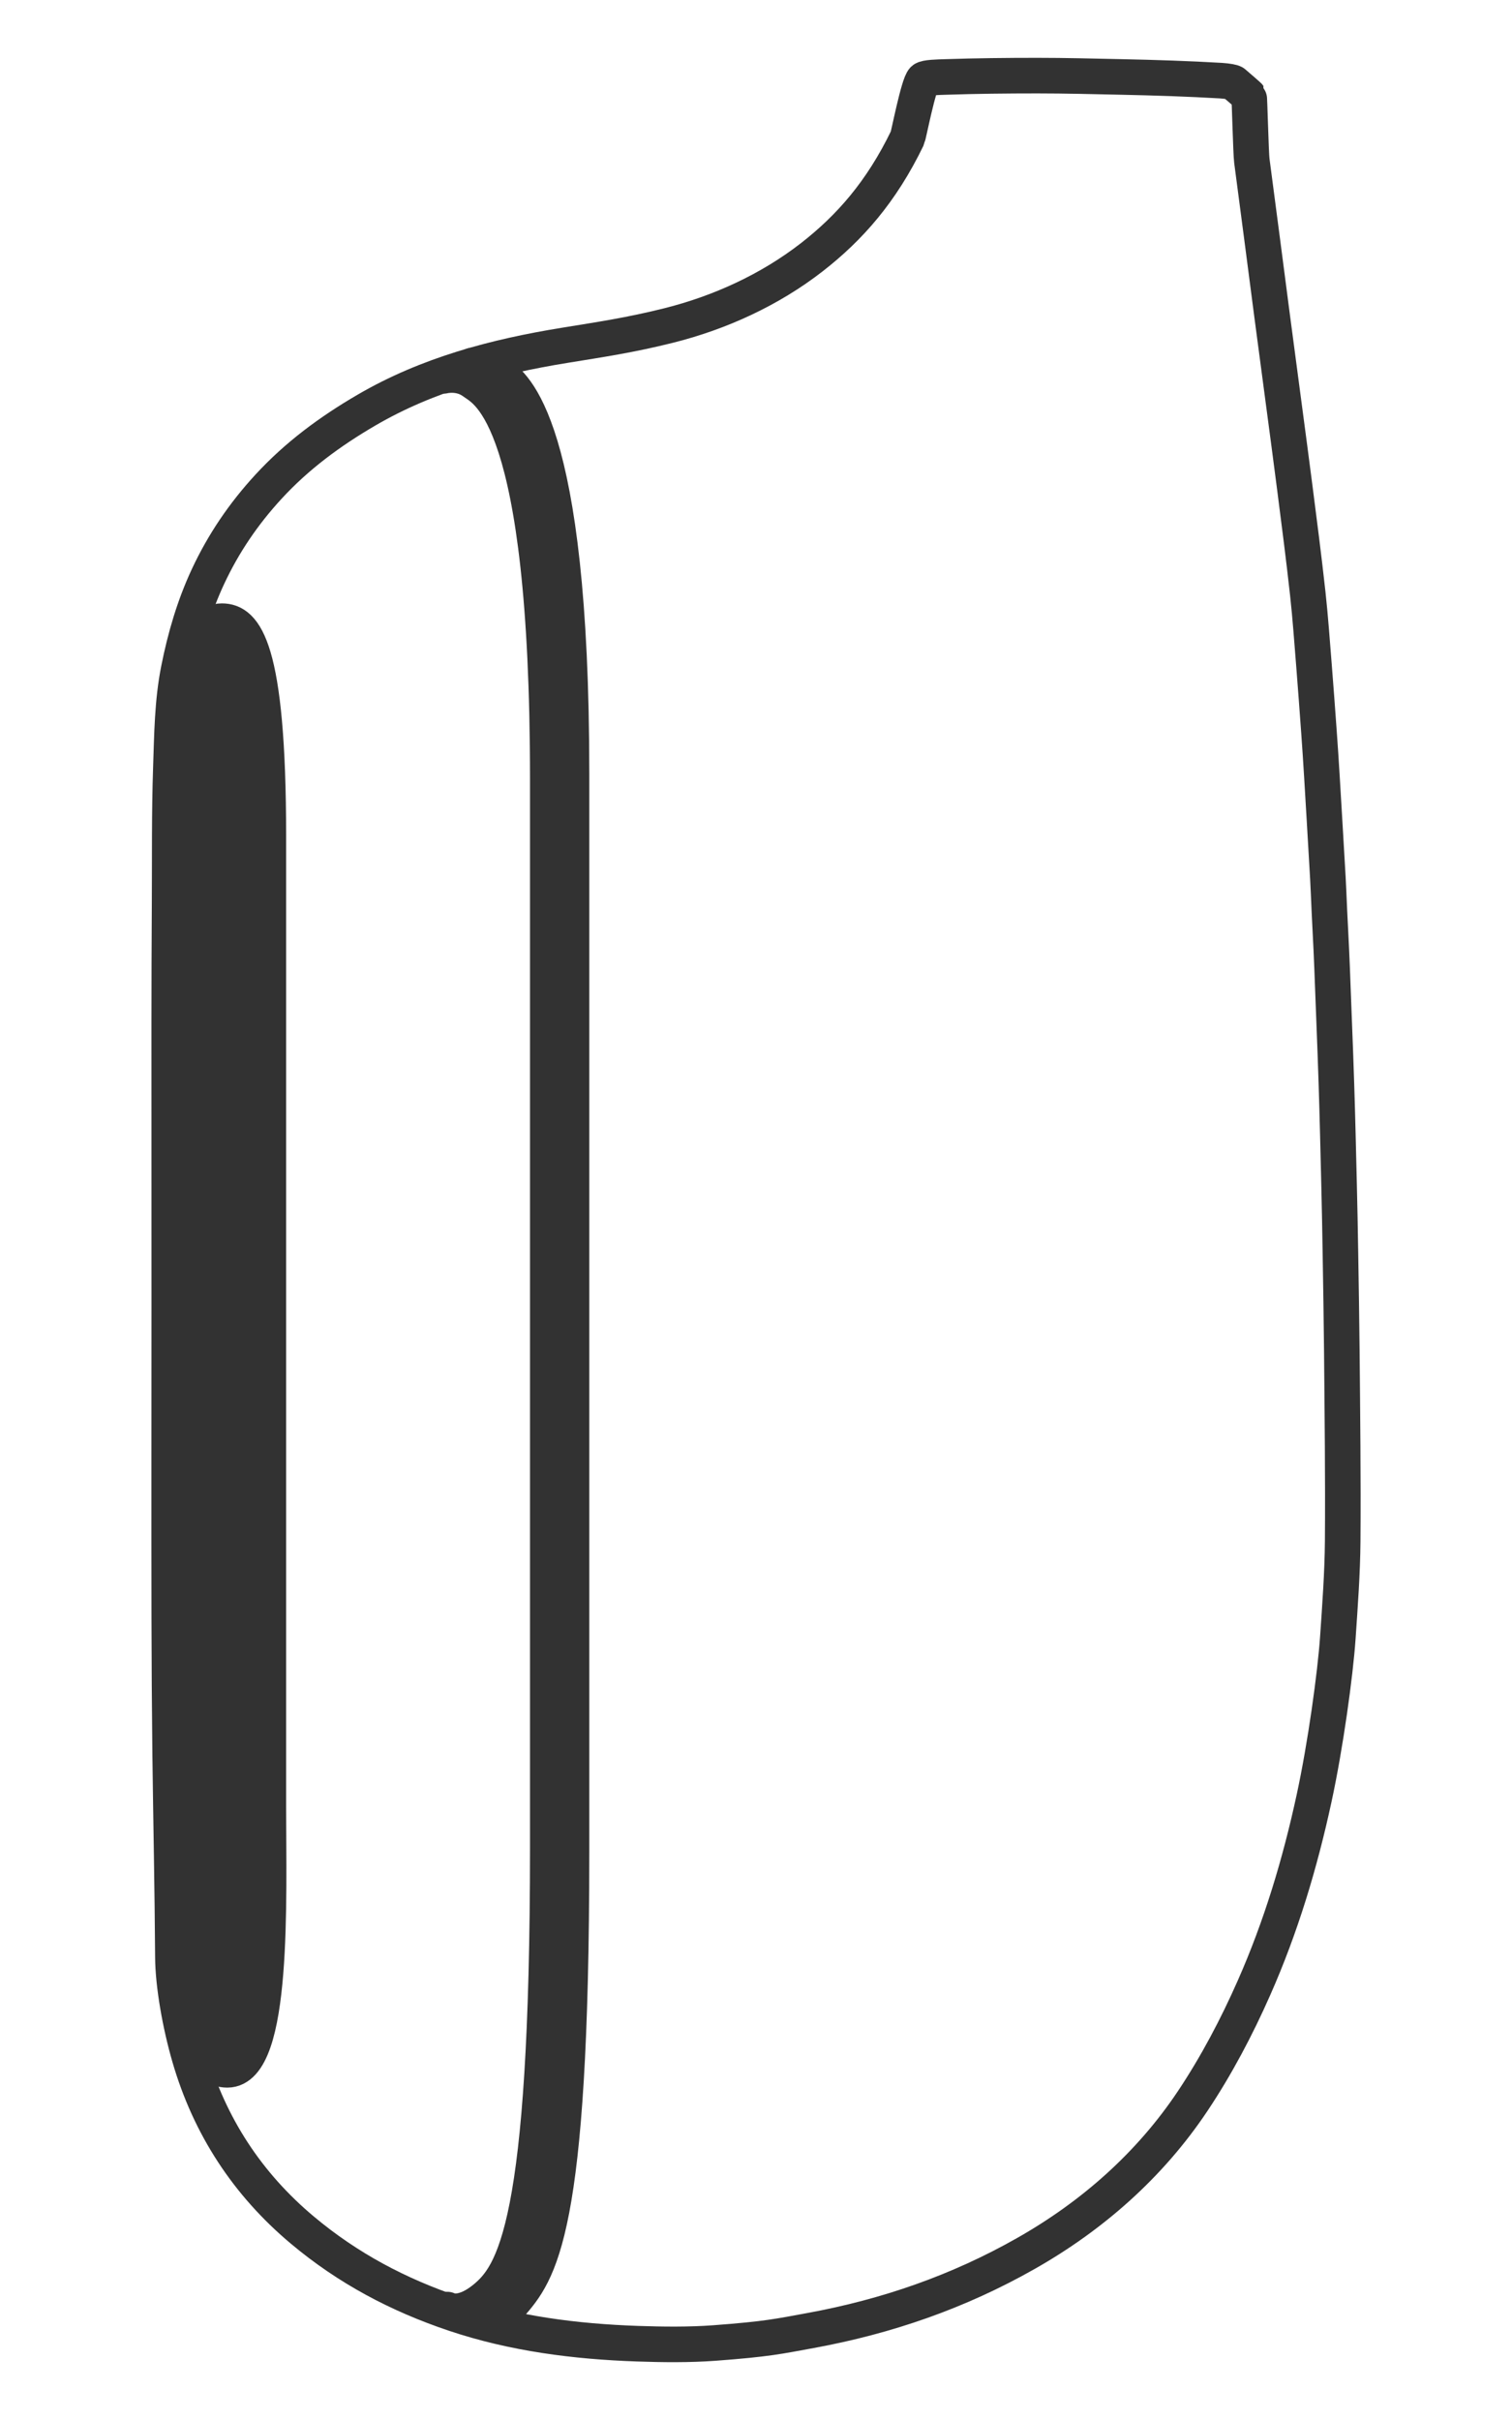 <svg width="40" height="64" viewBox="0 0 40 64" fill="none" xmlns="http://www.w3.org/2000/svg">
<path d="M11.738 9.94C11.738 9.94 12.157 9.83 12.521 10.096C12.884 10.361 14.492 10.991 14.492 20.609V48.866C14.492 58.86 13.604 60.159 12.798 60.803C12.192 61.287 11.835 61.08 11.835 61.08" stroke="#323232" stroke-width="0.941" stroke-linecap="round" stroke-linejoin="round"/>
<path d="M12.49 9.668C12.49 9.668 12.857 9.642 13.21 9.91C13.562 10.179 15.119 11.148 15.119 20.443V48.997C15.119 59.096 14.265 60.081 13.493 60.971C12.989 61.552 12.578 61.334 12.578 61.334" stroke="#323232" stroke-width="0.941" stroke-linecap="round" stroke-linejoin="round"/>
<path d="M5.869 16.428C6.463 16.428 7.099 17.072 7.099 22.119V47.804C7.099 50.189 7.262 54.739 6.014 54.739C4.767 54.739 4.853 51.47 4.853 49.482V19.722C4.853 17.619 5.237 16.428 5.869 16.428Z" fill="#323232" stroke="#323232" stroke-width="0.941" stroke-linecap="round" stroke-linejoin="round"/>
<path d="M35.498 35.743C35.49 34.873 35.475 34.003 35.461 33.133C35.452 32.529 35.439 31.925 35.425 31.321C35.403 30.427 35.383 29.534 35.354 28.64C35.322 27.632 35.277 26.617 35.241 25.609C35.216 24.94 35.174 24.277 35.148 23.608C35.138 23.354 35.122 23.093 35.107 22.84C35.061 22.069 35.019 21.306 34.971 20.535C34.946 20.138 34.922 19.736 34.892 19.339C34.849 18.761 34.809 18.181 34.762 17.604C34.711 16.979 34.666 16.322 34.597 15.698C34.493 14.756 34.374 13.832 34.253 12.891C34.058 11.376 33.85 9.855 33.652 8.34C33.472 6.962 33.3 5.625 33.117 4.248C33.092 4.058 33.056 2.563 33.044 2.547C33.032 2.53 32.74 2.277 32.638 2.191C32.615 2.172 32.477 2.144 32.301 2.133C31.456 2.083 30.567 2.054 29.661 2.035C28.924 2.019 28.182 2 27.445 2C26.623 2 25.848 2.008 25.027 2.035C24.806 2.042 24.49 2.048 24.43 2.103C24.298 2.222 24.035 3.591 24.007 3.647C23.317 5.074 22.477 6.024 21.476 6.803C20.367 7.665 19.05 8.267 17.692 8.608C16.664 8.865 15.877 8.979 14.929 9.134C13.095 9.432 11.315 9.901 9.695 10.846C8.734 11.406 7.856 12.052 7.1 12.875C6.443 13.589 5.912 14.37 5.502 15.248C5.136 16.032 4.896 16.857 4.728 17.702C4.555 18.567 4.55 19.443 4.52 20.316C4.48 21.506 4.494 22.691 4.487 23.882C4.481 24.951 4.477 26.008 4.477 27.077C4.477 29.557 4.478 32.048 4.478 34.528C4.478 37.274 4.473 40.02 4.478 42.766C4.48 43.98 4.488 45.195 4.502 46.41C4.524 48.192 4.563 49.975 4.574 51.758C4.578 52.484 4.763 53.541 5.014 54.403C5.543 56.226 6.545 57.76 7.999 58.978C9.205 59.989 10.534 60.692 12.021 61.192C13.588 61.718 15.222 61.925 16.864 61.982C17.527 62.005 18.239 62.013 18.9 61.964C20.304 61.859 20.6 61.788 21.447 61.633C23.461 61.264 25.351 60.611 27.135 59.599C28.899 58.6 30.422 57.257 31.551 55.567C32.18 54.625 32.718 53.605 33.176 52.567C33.888 50.956 34.391 49.282 34.763 47.564C35.067 46.163 35.326 44.273 35.392 43.317C35.45 42.462 35.514 41.606 35.521 40.75C35.533 39.081 35.513 37.413 35.498 35.743Z" stroke="#323232" stroke-width="0.941" stroke-linecap="round" stroke-linejoin="round"/>
</svg>
